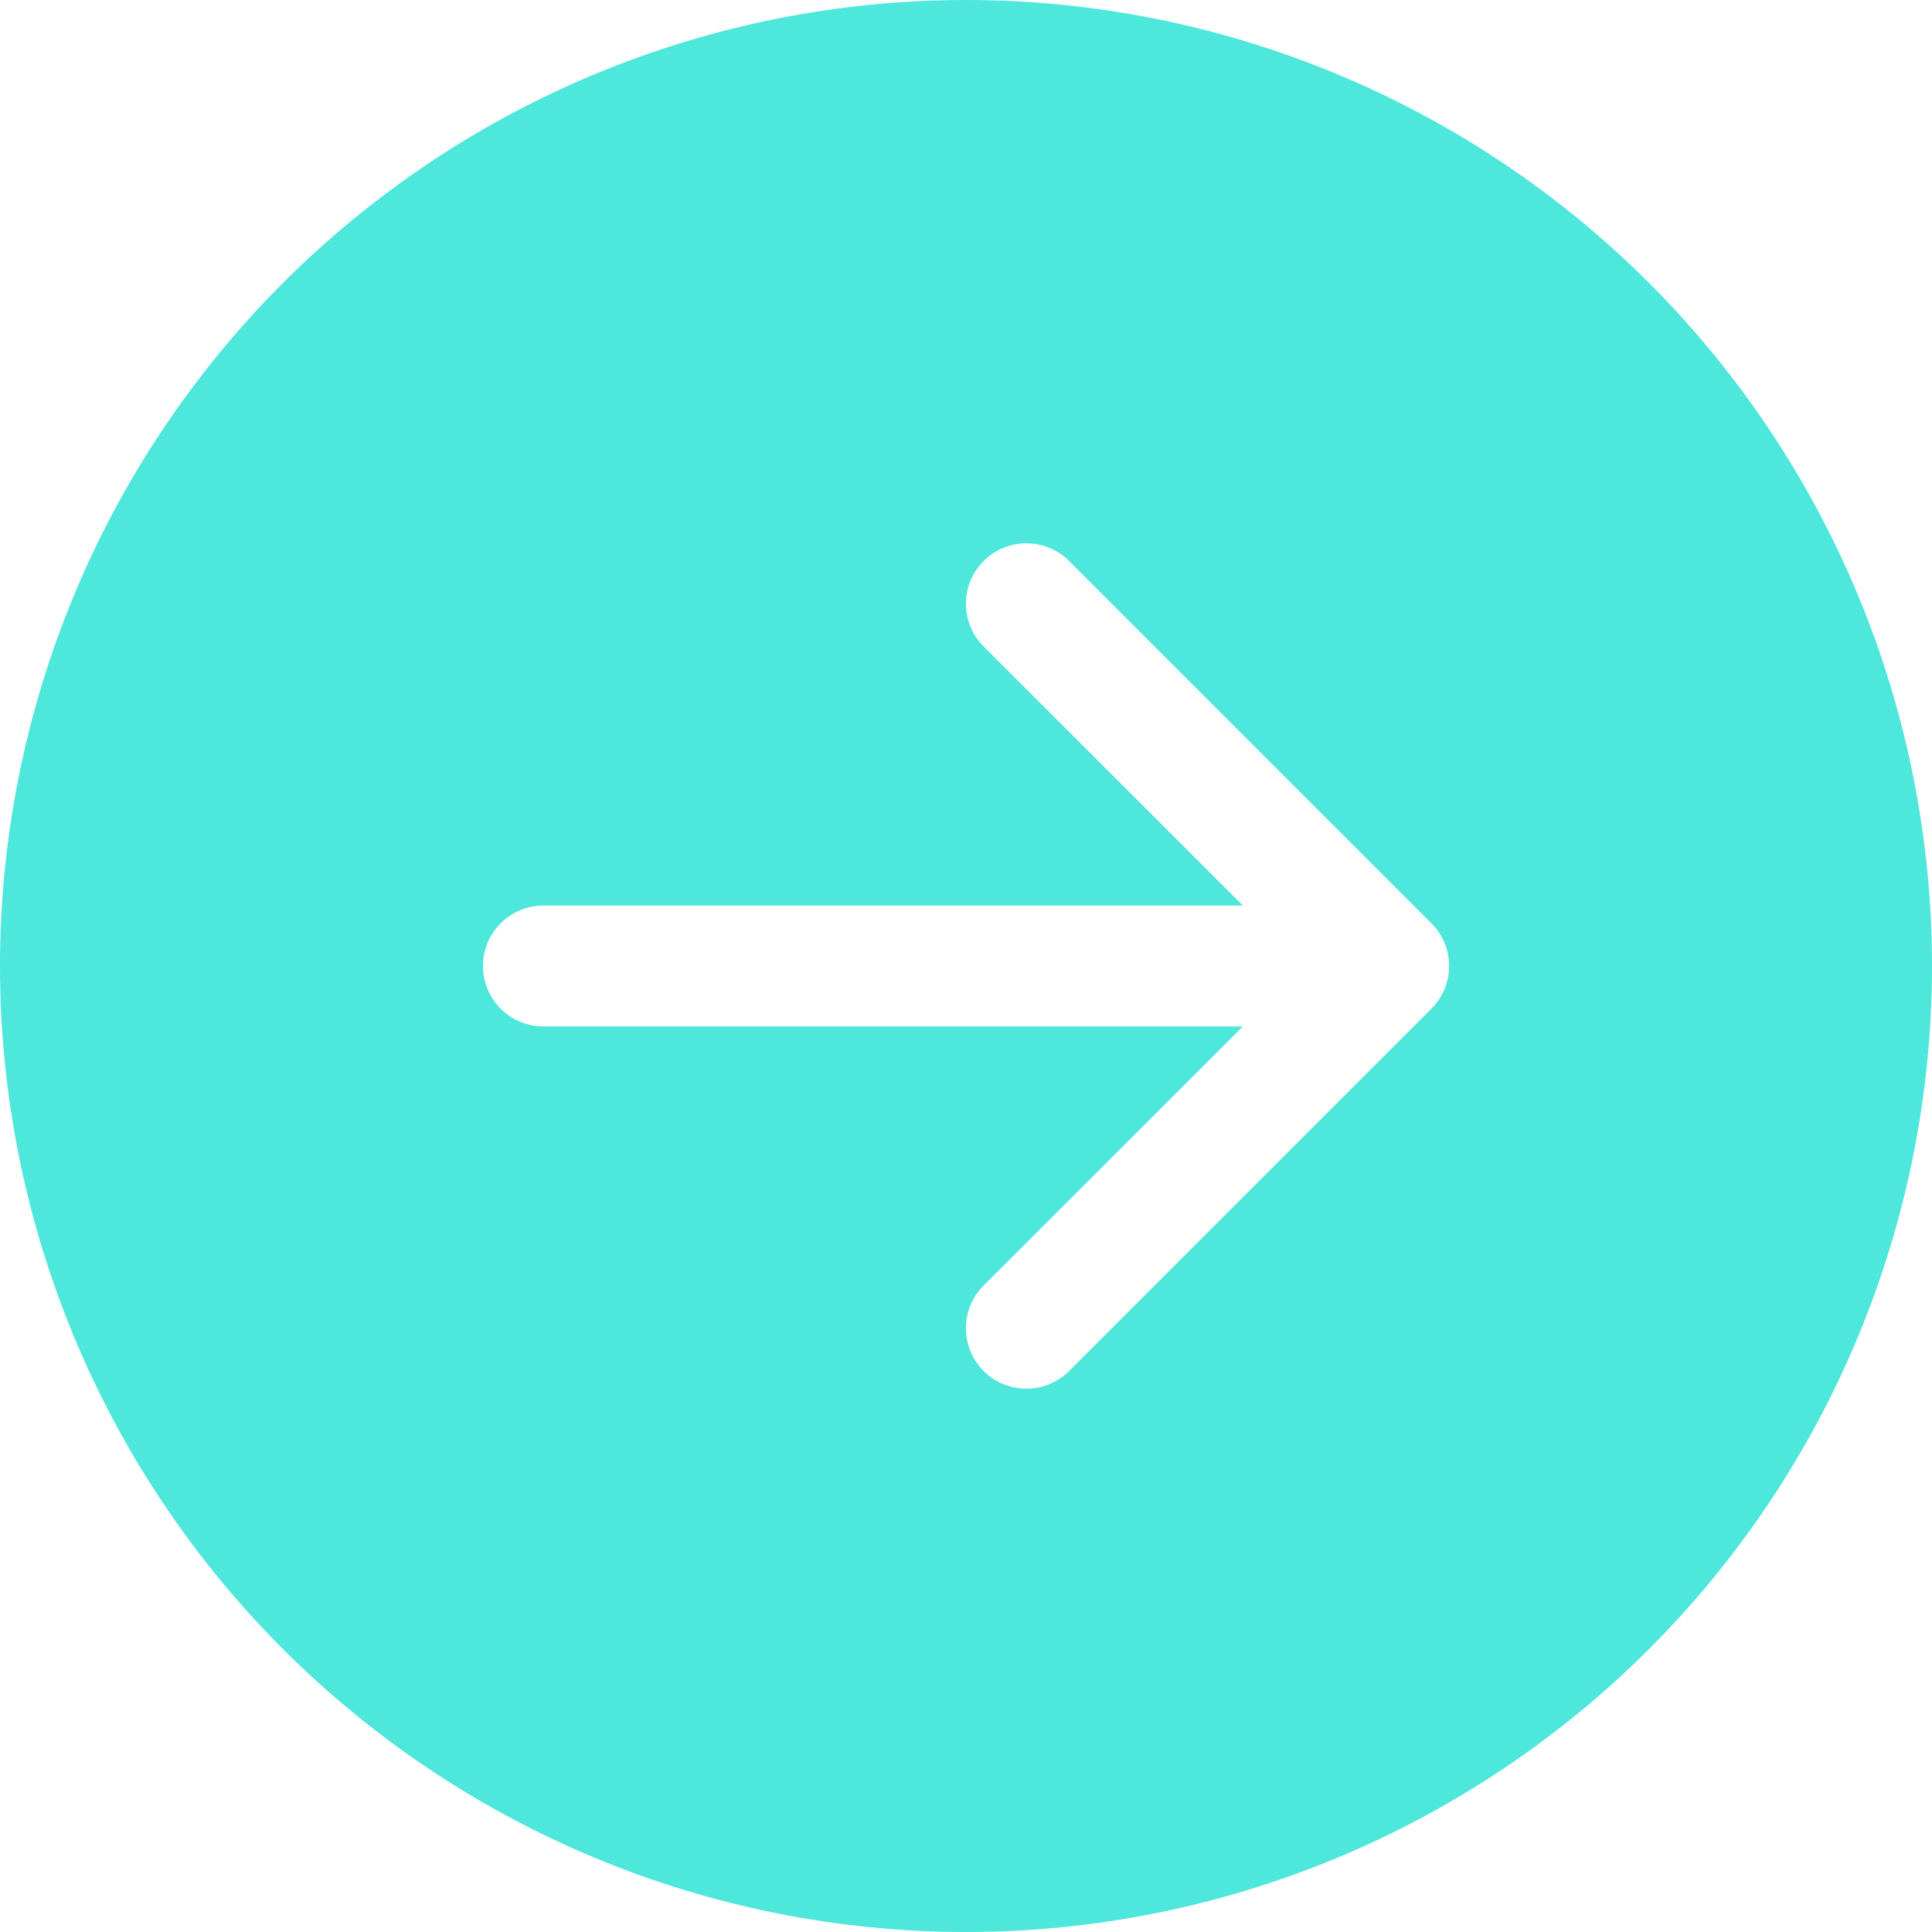 <svg width="22" height="22" viewBox="0 0 22 22" fill="none" xmlns="http://www.w3.org/2000/svg">
<g clip-path="url(#clip0_136_109)">
<path d="M11 1.42652e-06C13.917 1.299e-06 16.715 1.159 18.778 3.222C20.841 5.285 22 8.083 22 11C22 13.917 20.841 16.715 18.778 18.778C16.715 20.841 13.917 22 11 22C8.083 22 5.285 20.841 3.222 18.778C1.159 16.715 -3.53302e-07 13.917 -4.80825e-07 11C-6.08348e-07 8.083 1.159 5.285 3.222 3.222C5.285 1.159 8.083 1.55405e-06 11 1.42652e-06ZM6.188 10.312C6.005 10.312 5.83 10.385 5.701 10.514C5.572 10.643 5.5 10.818 5.5 11C5.5 11.182 5.572 11.357 5.701 11.486C5.83 11.615 6.005 11.688 6.188 11.688L14.153 11.688L11.201 14.638C11.072 14.767 10.999 14.942 10.999 15.125C10.999 15.308 11.072 15.483 11.201 15.612C11.33 15.741 11.505 15.813 11.688 15.813C11.87 15.813 12.045 15.741 12.174 15.612L16.299 11.487C16.363 11.423 16.414 11.347 16.449 11.264C16.483 11.18 16.501 11.09 16.501 11C16.501 10.91 16.483 10.82 16.449 10.736C16.414 10.653 16.363 10.577 16.299 10.513L12.174 6.388C12.045 6.259 11.87 6.187 11.688 6.187C11.505 6.187 11.33 6.259 11.201 6.388C11.072 6.517 10.999 6.692 10.999 6.875C10.999 7.058 11.072 7.233 11.201 7.362L14.153 10.312L6.188 10.312Z" fill="#4DE7DB"/>
</g>
<defs>
<clipPath id="clip0_136_109">
<rect width="22" height="22" fill="white" transform="translate(0 22) rotate(-90)"/>
</clipPath>
</defs>
</svg>
